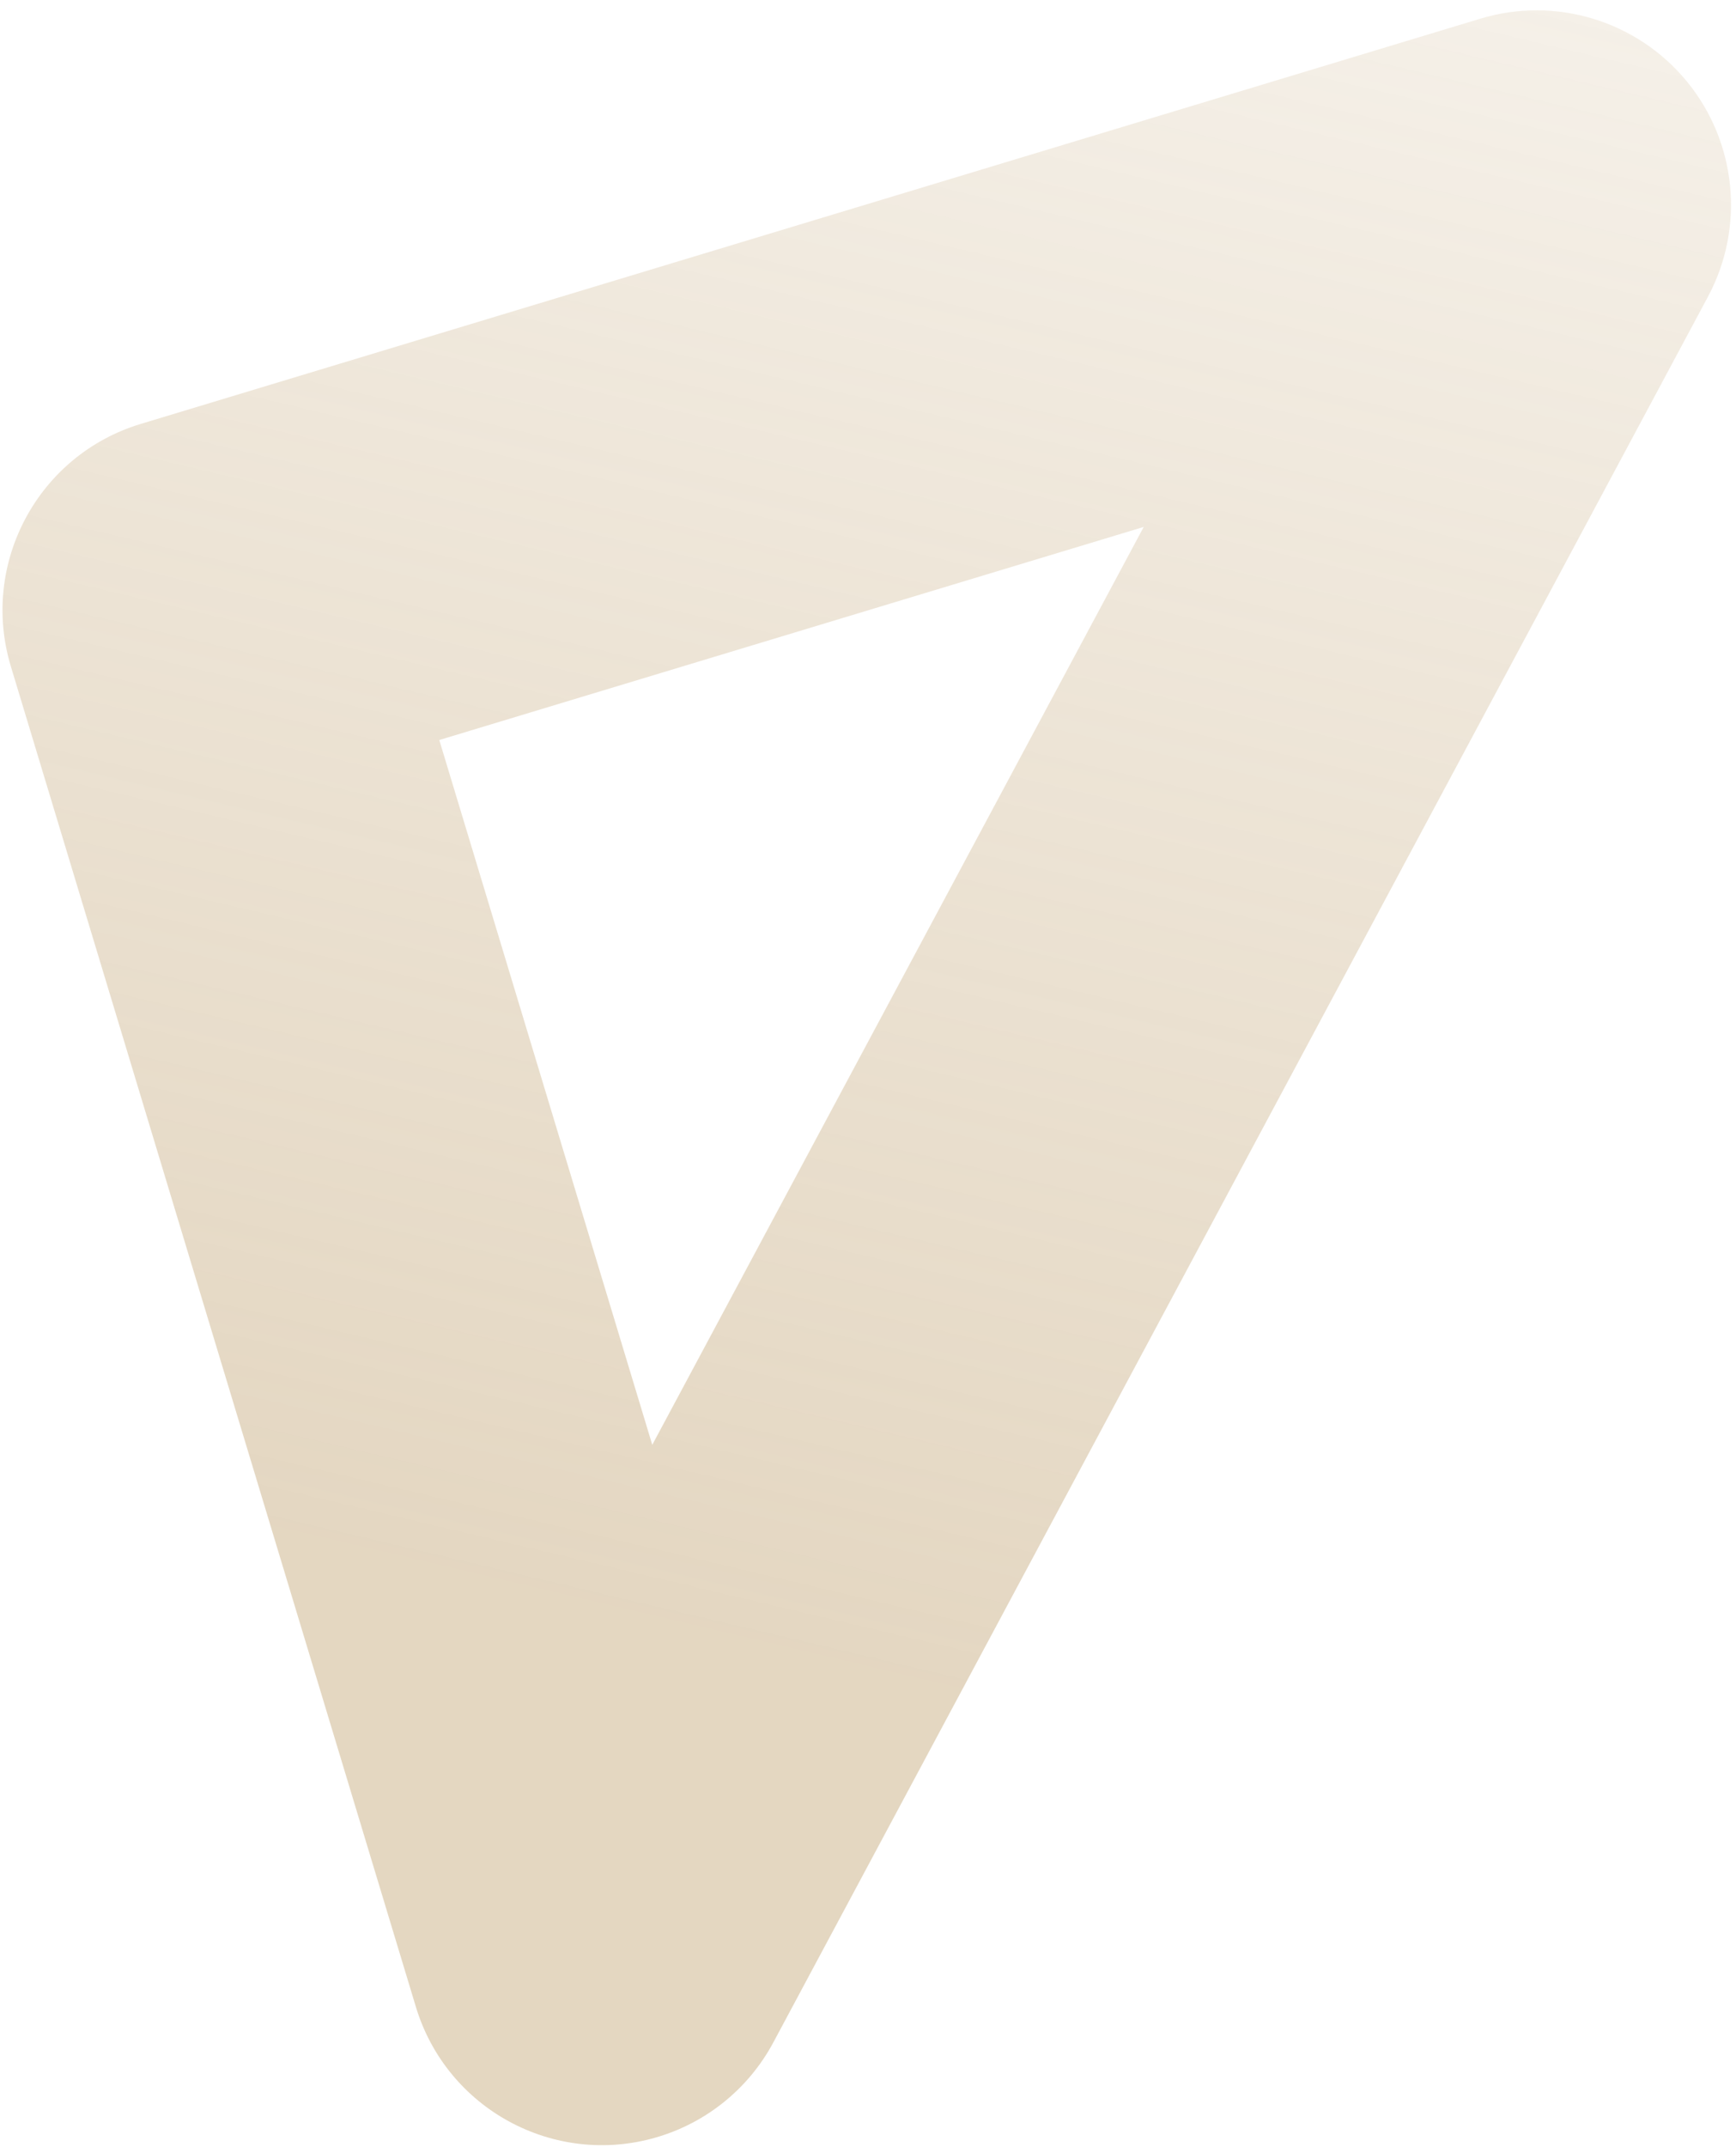 <svg width="144" height="178" viewBox="0 0 144 178" fill="none" xmlns="http://www.w3.org/2000/svg">
<path opacity="0.4" d="M54.428 177.189C45.942 179.655 37.054 174.828 34.498 166.37L0.9 55.245C-1.674 46.721 3.146 37.724 11.668 35.145L122.793 1.548C129.036 -0.339 135.802 1.72 139.935 6.765C144.068 11.811 144.754 18.849 141.673 24.598L64.145 169.32C62.096 173.143 58.593 175.979 54.428 177.189ZM36.438 61.347L54.105 119.775L94.871 43.682L36.438 61.347Z" fill="url(#paint0_linear_980_189)"/>
<defs>
<linearGradient id="paint0_linear_980_189" x1="61.168" y1="168.617" x2="128.833" y2="-117.88" gradientUnits="userSpaceOnUse">
<stop offset="0.108" stop-color="#BB9A65"/>
<stop offset="0.907" stop-color="#BB9A65" stop-opacity="0"/>
</linearGradient>
</defs>
</svg>
